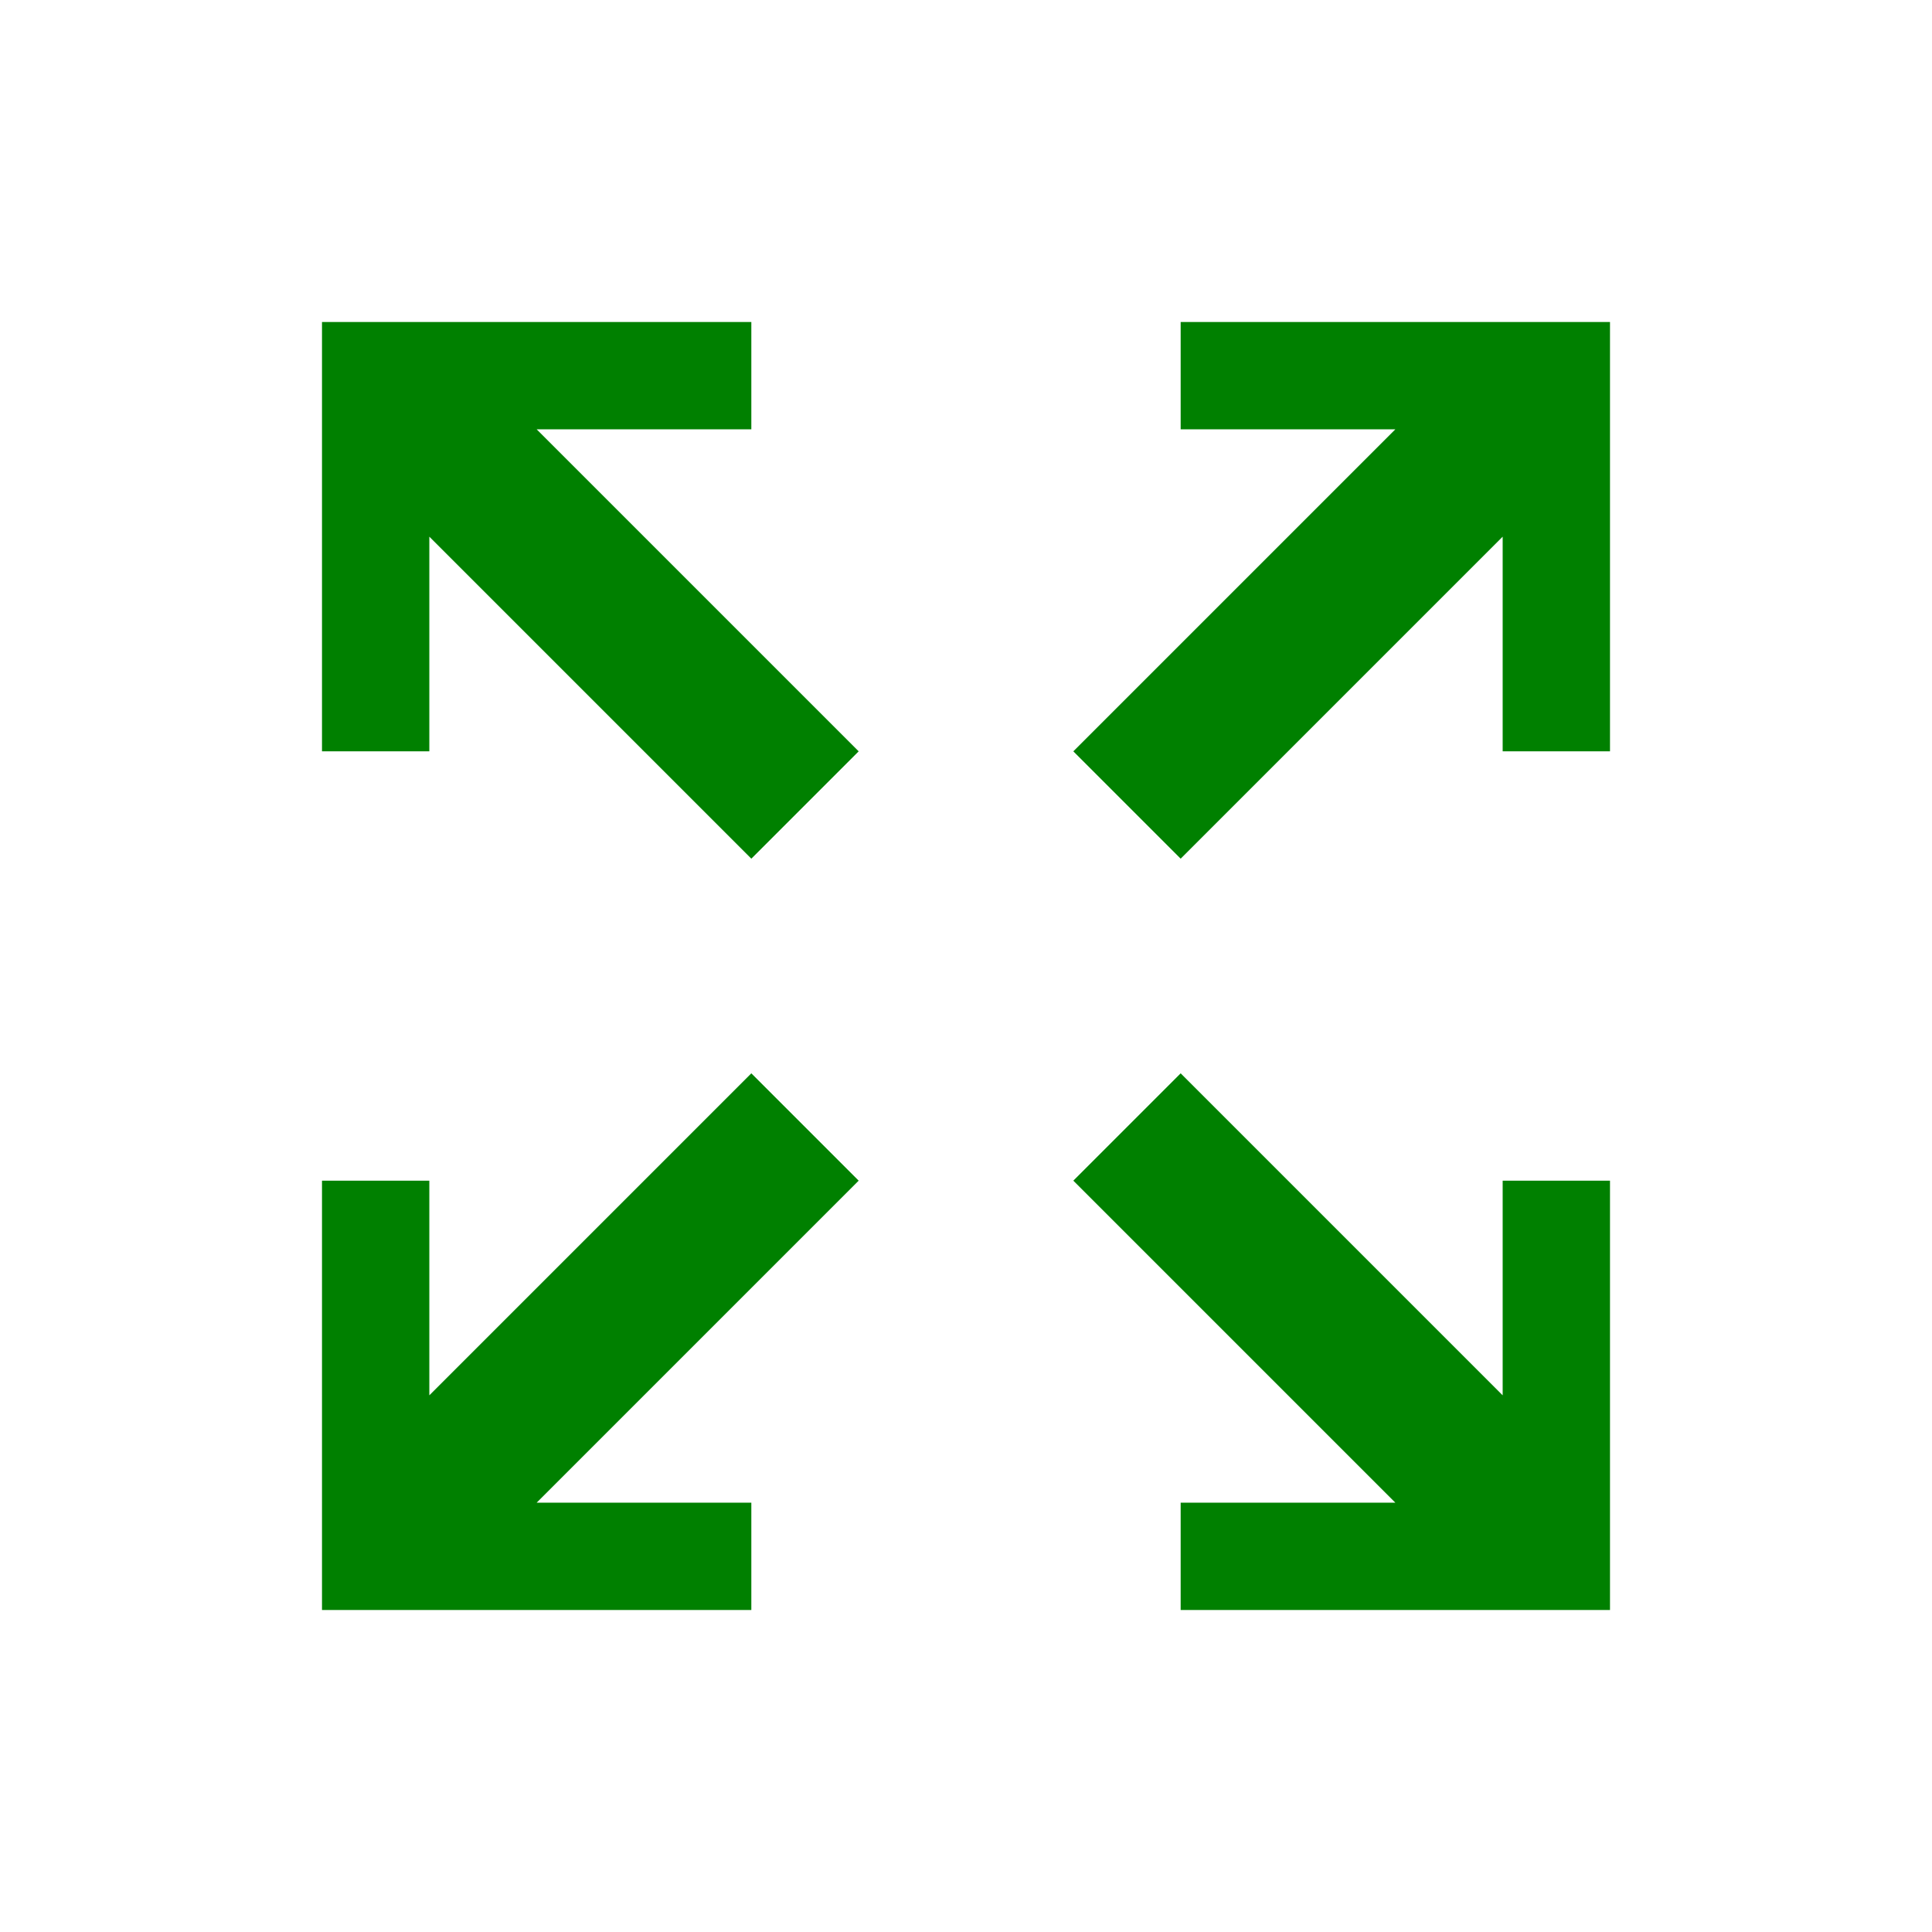 <svg xmlns="http://www.w3.org/2000/svg" viewBox="0 0 18 18"><path d="M3 3h4v1h-2l3 3l-1 1l-3 -3v2h-1ZM15 3h-4v1h2l-3 3l1 1l3 -3v2h1ZM3 15h4v-1h-2l3 -3l-1 -1l-3 3v-2h-1ZM15 15h-4v-1h2l-3 -3l1 -1l3 3v-2h1Z" style="fill: green" /></svg>